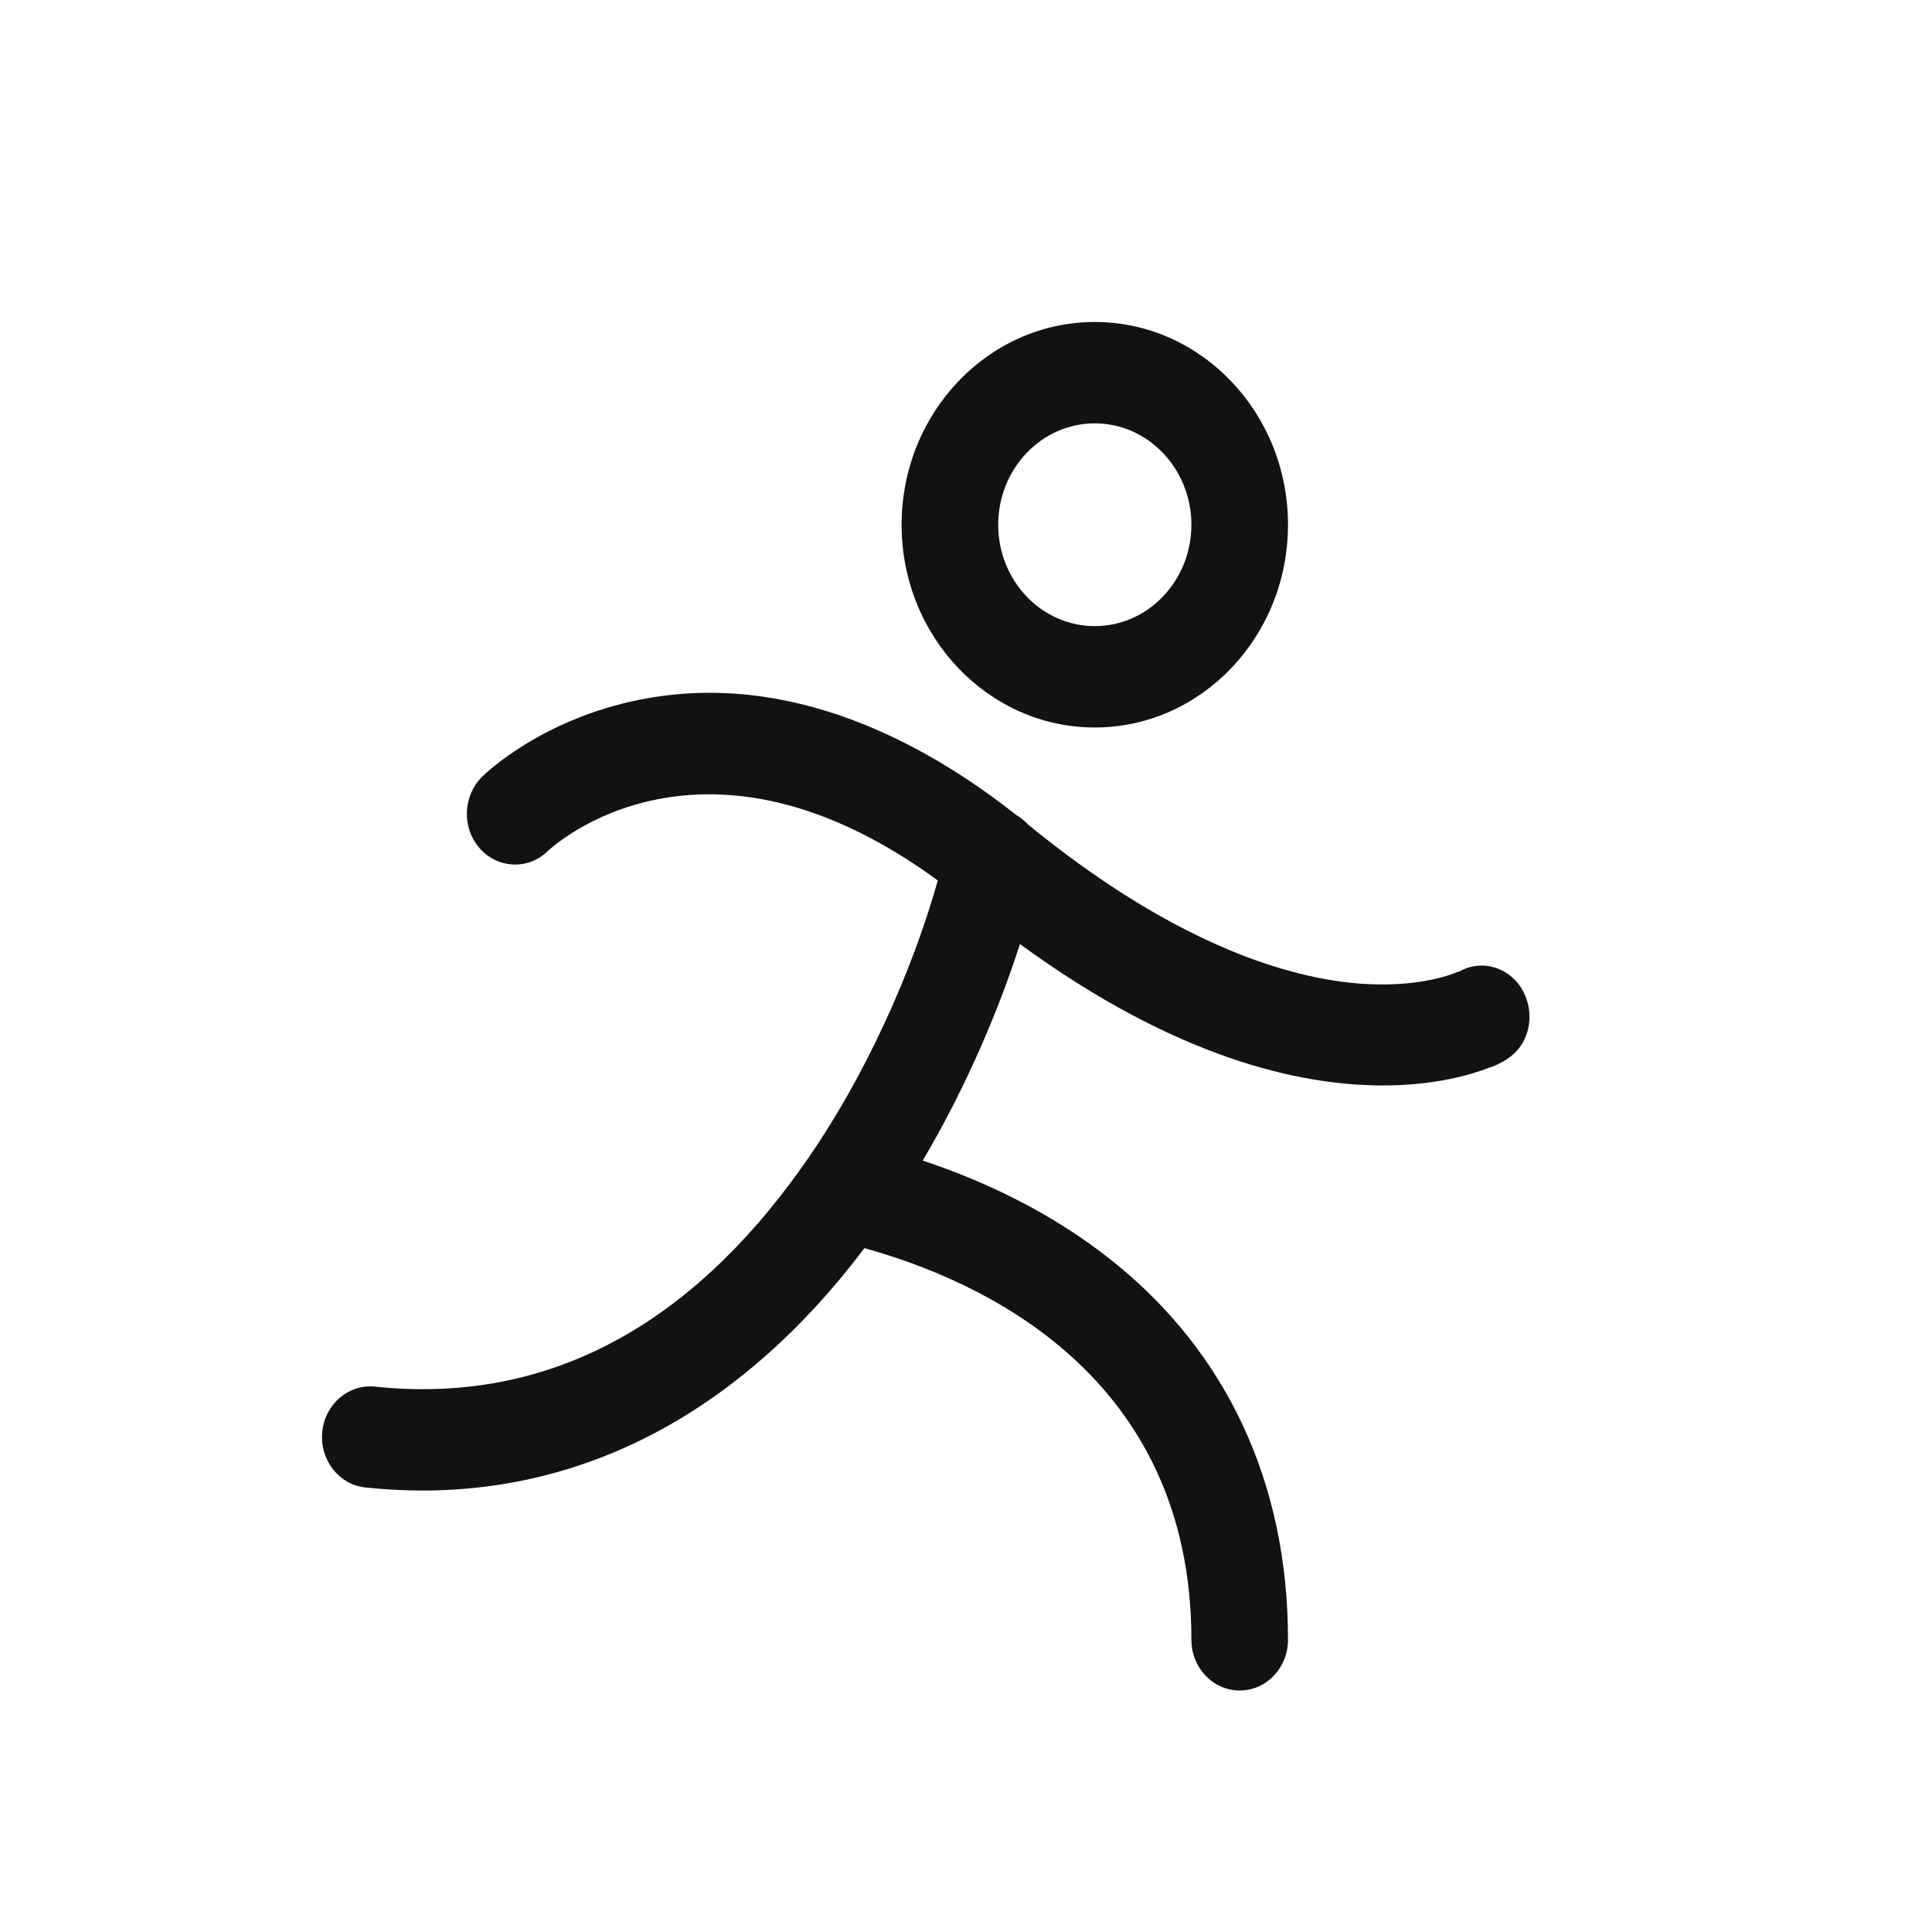 <svg width="24" height="24" viewBox="0 0 24 24" fill="none" xmlns="http://www.w3.org/2000/svg">
<path d="M13.6 9.037C14.923 9.037 16 7.908 16 6.519C16 5.129 14.923 4 13.6 4C12.276 4 11.2 5.129 11.2 6.519C11.2 7.908 12.277 9.037 13.6 9.037ZM13.6 5.259C14.261 5.259 14.8 5.824 14.8 6.519C14.8 7.213 14.261 7.778 13.6 7.778C12.938 7.778 12.4 7.213 12.4 6.519C12.4 5.824 12.938 5.259 13.6 5.259Z" fill="#121212"/>
<path d="M18.821 12.176C18.632 11.977 18.346 11.942 18.123 12.071L18.122 12.068L18.131 12.063C18.127 12.065 17.645 12.302 16.765 12.207C15.927 12.116 14.554 11.701 12.77 10.242C12.768 10.24 12.766 10.238 12.764 10.236C12.723 10.192 12.676 10.154 12.623 10.123C11.496 9.233 9.811 8.315 7.937 8.694C6.752 8.933 6.067 9.573 5.993 9.645C5.75 9.881 5.733 10.281 5.958 10.537C6.183 10.792 6.561 10.809 6.804 10.573C6.885 10.497 8.74 8.811 11.649 10.937C11.422 11.759 10.903 13.135 10.034 14.396C10.02 14.414 10.007 14.433 9.995 14.451C9.94 14.53 9.885 14.607 9.827 14.684C8.412 16.583 6.673 17.438 4.66 17.225C4.33 17.191 4.036 17.442 4.003 17.789C3.97 18.135 4.21 18.444 4.54 18.478C4.778 18.503 5.013 18.516 5.246 18.516C7.359 18.516 9.245 17.485 10.738 15.505C12.197 15.908 14.8 17.086 14.8 20.37C14.8 20.718 15.069 21 15.4 21C15.732 21 16 20.718 16 20.37C16 18.429 15.244 16.801 13.814 15.661C13.027 15.032 12.158 14.648 11.463 14.417C12.034 13.448 12.428 12.481 12.67 11.727C14.605 13.142 16.142 13.484 17.178 13.484C17.822 13.484 18.272 13.352 18.502 13.262C18.535 13.253 18.595 13.23 18.662 13.192C18.669 13.188 18.675 13.186 18.678 13.184C18.733 13.151 18.79 13.11 18.838 13.058C19.062 12.815 19.051 12.418 18.822 12.176H18.821Z" fill="#121212"/>
</svg>

